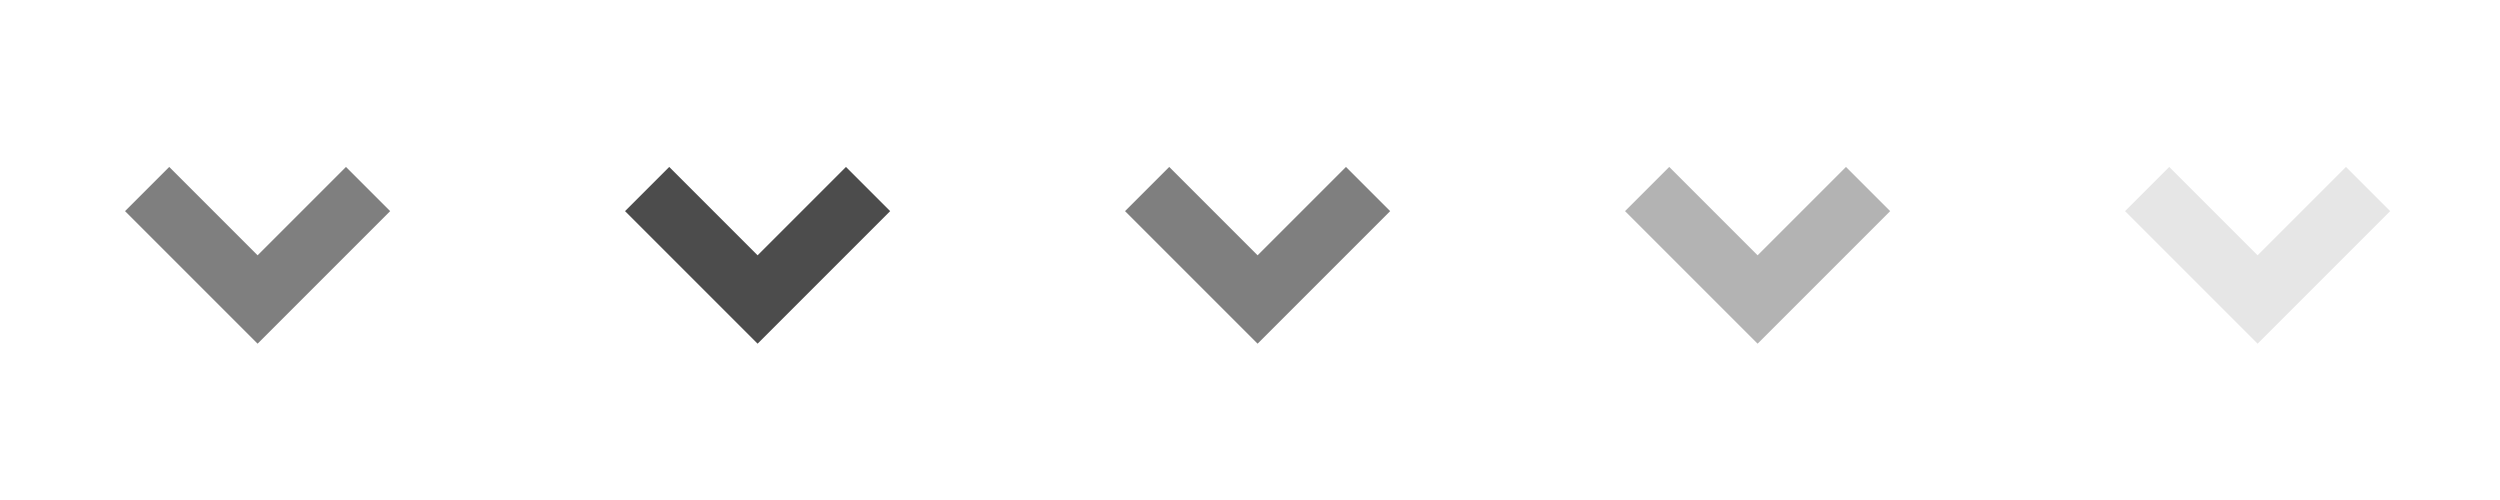 <?xml version="1.0" encoding="UTF-8" standalone="no"?>
<!-- Created with Inkscape (http://www.inkscape.org/) -->

<svg
   xmlns:osb="http://www.openswatchbook.org/uri/2009/osb"
   xmlns:dc="http://purl.org/dc/elements/1.1/"
   xmlns:cc="http://creativecommons.org/ns#"
   xmlns:rdf="http://www.w3.org/1999/02/22-rdf-syntax-ns#"
   xmlns:svg="http://www.w3.org/2000/svg"
   xmlns="http://www.w3.org/2000/svg"
   xmlns:sodipodi="http://sodipodi.sourceforge.net/DTD/sodipodi-0.dtd"
   xmlns:inkscape="http://www.inkscape.org/namespaces/inkscape"
   width="80"
   height="16"
   id="svg4428"
   version="1.1"
   inkscape:version="0.91 r13725"
   sodipodi:docname="minimize.svg">
  <defs
     id="defs4430">
    <linearGradient
       osb:paint="solid"
       id="linearGradient5606">
      <stop
         style="stop-color:#000000;stop-opacity:1;"
         offset="0"
         id="stop5608" />
    </linearGradient>
  </defs>
  <sodipodi:namedview
     id="base"
     pagecolor="#bdc3c7"
     bordercolor="#666666"
     borderopacity="1.0"
     inkscape:pageopacity="1"
     inkscape:pageshadow="2"
     inkscape:zoom="4.64"
     inkscape:cx="19.030172"
     inkscape:cy="19.569785"
     inkscape:document-units="px"
     inkscape:current-layer="layer1"
     showgrid="false"
     inkscape:snap-bbox="true"
     inkscape:window-width="1600"
     inkscape:window-height="847"
     inkscape:window-x="0"
     inkscape:window-y="0"
     inkscape:window-maximized="1"
     showborder="true"
     inkscape:showpageshadow="false">
    <inkscape:grid
       type="xygrid"
       id="grid4436"
       empspacing="5"
       visible="true"
       enabled="true"
       snapvisiblegridlinesonly="true" />
  </sodipodi:namedview>
  <g
     inkscape:label="Layer 1"
     inkscape:groupmode="layer"
     id="layer1"
     transform="translate(0,-1036.362)">
    <g
       id="4"
       inkscape:label="#g3842"
       transform="translate(81,-3)" />
    <g
       id="active-center"
       transform="translate(23,6)"
       inkscape:label="#g4176">
      <rect
         transform="matrix(0,-1,1,0,0,0)"
         y="-23"
         x="-1046.362"
         height="16"
         width="16"
         id="rect4188"
         style="opacity:0.001;fill:#000000;fill-opacity:1;stroke:none;stroke-width:0.5;stroke-linecap:round;stroke-linejoin:round;stroke-miterlimit:4;stroke-dasharray:none;stroke-opacity:1" />
      <g
         style="enable-background:new"
         id="g4190"
         transform="matrix(0.707,0.707,-0.707,0.707,-14.757,1028.634)">
        <g
           transform="translate(-285.001,-0.997)"
           style="display:inline"
           inkscape:label="actions"
           id="g4192">
          <path
             style="color:#bebebe;display:inline;overflow:visible;visibility:visible;opacity:0.5;fill:#000000;fill-opacity:1;stroke:none;stroke-width:1;marker:none"
             id="path4194"
             d="m 292.001,3.997 0,4 -4,0 0,2 6,0 c 0,0 0,0 0,-6 z"
             inkscape:connector-curvature="0"
             sodipodi:nodetypes="ccccccc" />
        </g>
      </g>
    </g>
    <g
       inkscape:label="#g4176"
       transform="translate(39,6)"
       id="hover-center">
      <rect
         style="opacity:0.001;fill:#000000;fill-opacity:1;stroke:none;stroke-width:0.5;stroke-linecap:round;stroke-linejoin:round;stroke-miterlimit:4;stroke-dasharray:none;stroke-opacity:1"
         id="rect4184"
         width="16"
         height="16"
         x="-1046.362"
         y="-23"
         transform="matrix(0,-1,1,0,0,0)" />
      <g
         transform="matrix(0.707,0.707,-0.707,0.707,-14.757,1028.634)"
         id="g4186"
         style="enable-background:new">
        <g
           id="g4188"
           inkscape:label="actions"
           style="display:inline"
           transform="translate(-285.001,-0.997)">
          <path
             sodipodi:nodetypes="ccccccc"
             inkscape:connector-curvature="0"
             d="m 292.001,3.997 0,4 -4,0 0,2 6,0 c 0,0 0,0 0,-6 z"
             id="path4190"
             style="color:#bebebe;display:inline;overflow:visible;visibility:visible;opacity:0.7;fill:#000000;fill-opacity:1;stroke:none;stroke-width:1;marker:none" />
        </g>
      </g>
    </g>
    <g
       id="pressed-center"
       transform="translate(55,6)"
       inkscape:label="#g4176">
      <rect
         transform="matrix(0,-1,1,0,0,0)"
         y="-23"
         x="-1046.362"
         height="16"
         width="16"
         id="rect4195"
         style="opacity:0.001;fill:#000000;fill-opacity:1;stroke:none;stroke-width:0.5;stroke-linecap:round;stroke-linejoin:round;stroke-miterlimit:4;stroke-dasharray:none;stroke-opacity:1" />
      <g
         style="enable-background:new"
         id="g4197"
         transform="matrix(0.707,0.707,-0.707,0.707,-14.757,1028.634)">
        <g
           transform="translate(-285.001,-0.997)"
           style="display:inline"
           inkscape:label="actions"
           id="g4199">
          <path
             style="color:#bebebe;display:inline;overflow:visible;visibility:visible;opacity:0.5;fill:#000000;fill-opacity:1;stroke:none;stroke-width:1;marker:none"
             id="path4201"
             d="m 292.001,3.997 0,4 -4,0 0,2 6,0 c 0,0 0,0 0,-6 z"
             inkscape:connector-curvature="0"
             sodipodi:nodetypes="ccccccc" />
        </g>
      </g>
    </g>
    <g
       inkscape:label="#g4176"
       transform="translate(71,6)"
       id="inactive-center">
      <rect
         style="opacity:0.001;fill:#000000;fill-opacity:1;stroke:none;stroke-width:0.5;stroke-linecap:round;stroke-linejoin:round;stroke-miterlimit:4;stroke-dasharray:none;stroke-opacity:1"
         id="rect4205"
         width="16"
         height="16"
         x="-1046.362"
         y="-23"
         transform="matrix(0,-1,1,0,0,0)" />
      <g
         transform="matrix(0.707,0.707,-0.707,0.707,-14.757,1028.634)"
         id="g4207"
         style="enable-background:new">
        <g
           id="g4209"
           inkscape:label="actions"
           style="display:inline"
           transform="translate(-285.001,-0.997)">
          <path
             sodipodi:nodetypes="ccccccc"
             inkscape:connector-curvature="0"
             d="m 292.001,3.997 0,4 -4,0 0,2 6,0 c 0,0 0,0 0,-6 z"
             id="path4211"
             style="color:#bebebe;display:inline;overflow:visible;visibility:visible;opacity:0.3;fill:#000000;fill-opacity:1;stroke:none;stroke-width:1;marker:none" />
        </g>
      </g>
    </g>
    <g
       id="deactivated-center"
       transform="translate(87,6)"
       inkscape:label="#g4176">
      <rect
         transform="matrix(0,-1,1,0,0,0)"
         y="-23"
         x="-1046.362"
         height="16"
         width="16"
         id="rect4216"
         style="opacity:0.001;fill:#000000;fill-opacity:1;stroke:none;stroke-width:0.5;stroke-linecap:round;stroke-linejoin:round;stroke-miterlimit:4;stroke-dasharray:none;stroke-opacity:1" />
      <g
         style="enable-background:new"
         id="g4218"
         transform="matrix(0.707,0.707,-0.707,0.707,-14.757,1028.634)">
        <g
           transform="translate(-285.001,-0.997)"
           style="display:inline"
           inkscape:label="actions"
           id="g4221">
          <path
             style="color:#bebebe;display:inline;overflow:visible;visibility:visible;opacity:0.1;fill:#000000;fill-opacity:1;stroke:none;stroke-width:1;marker:none"
             id="path4223"
             d="m 292.001,3.997 0,4 -4,0 0,2 6,0 c 0,0 0,0 0,-6 z"
             inkscape:connector-curvature="0"
             sodipodi:nodetypes="ccccccc" />
        </g>
      </g>
    </g>
  </g>
</svg>
